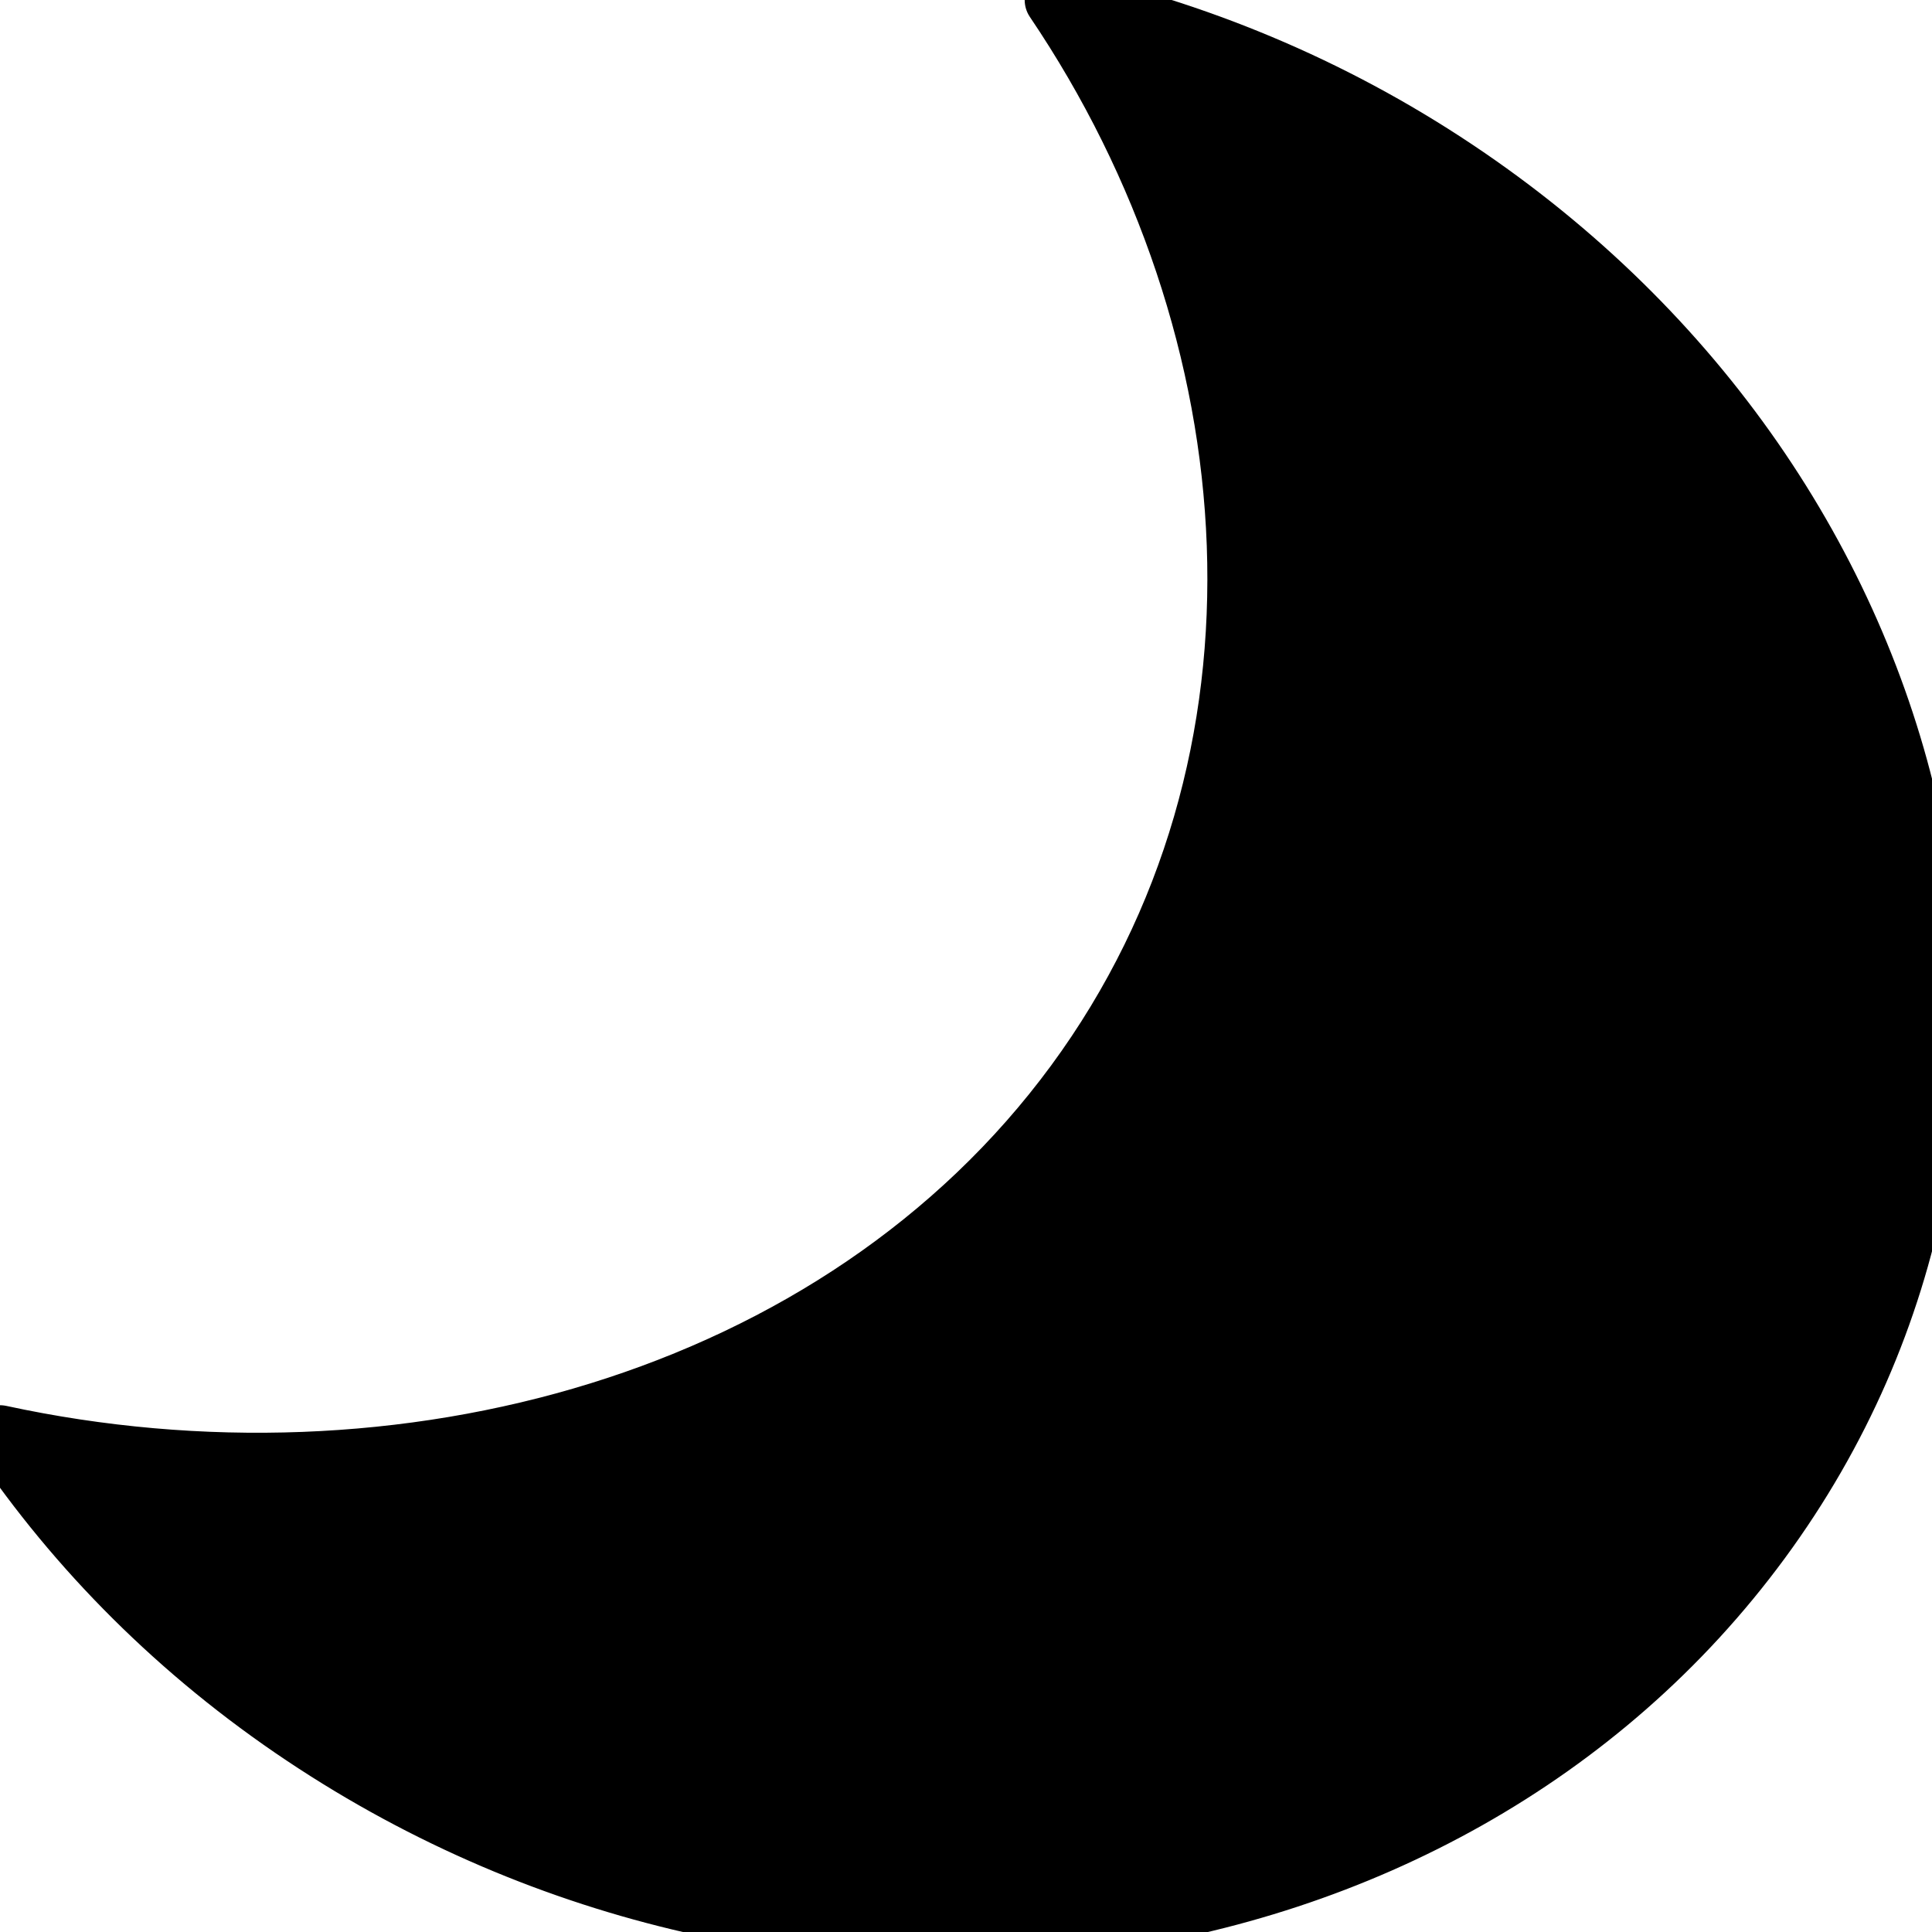 <?xml version="1.0" encoding="UTF-8" standalone="no"?>
<!DOCTYPE svg PUBLIC "-//W3C//DTD SVG 1.1//EN" "http://www.w3.org/Graphics/SVG/1.1/DTD/svg11.dtd">
<!-- Created with Vectornator (http://vectornator.io/) -->
<svg height="100%" stroke-miterlimit="10" style="fill-rule:nonzero;clip-rule:evenodd;stroke-linecap:round;stroke-linejoin:round;" version="1.1" viewBox="0 0 32 32" width="100%" xml:space="preserve" xmlns="http://www.w3.org/2000/svg" xmlns:xlink="http://www.w3.org/1999/xlink">
<defs/>
<g id="Layer-1">
<path d="M17.813 17.944C21.722 12.625 21.15 5.441 17.472 4.996e-16C19.77 0.499 22.03 1.423 24.104 2.807C32.16 8.182 34.425 18.348 29.159 25.514C23.893 32.679 13.095 34.129 5.037 28.753C2.96 27.368 1.276 25.661 7.77156e-16 23.775C6.624 25.208 13.904 23.263 17.813 17.944Z" fill="current" fill-rule="nonzero" opacity="1" stroke="current"/>
</g>
</svg>
